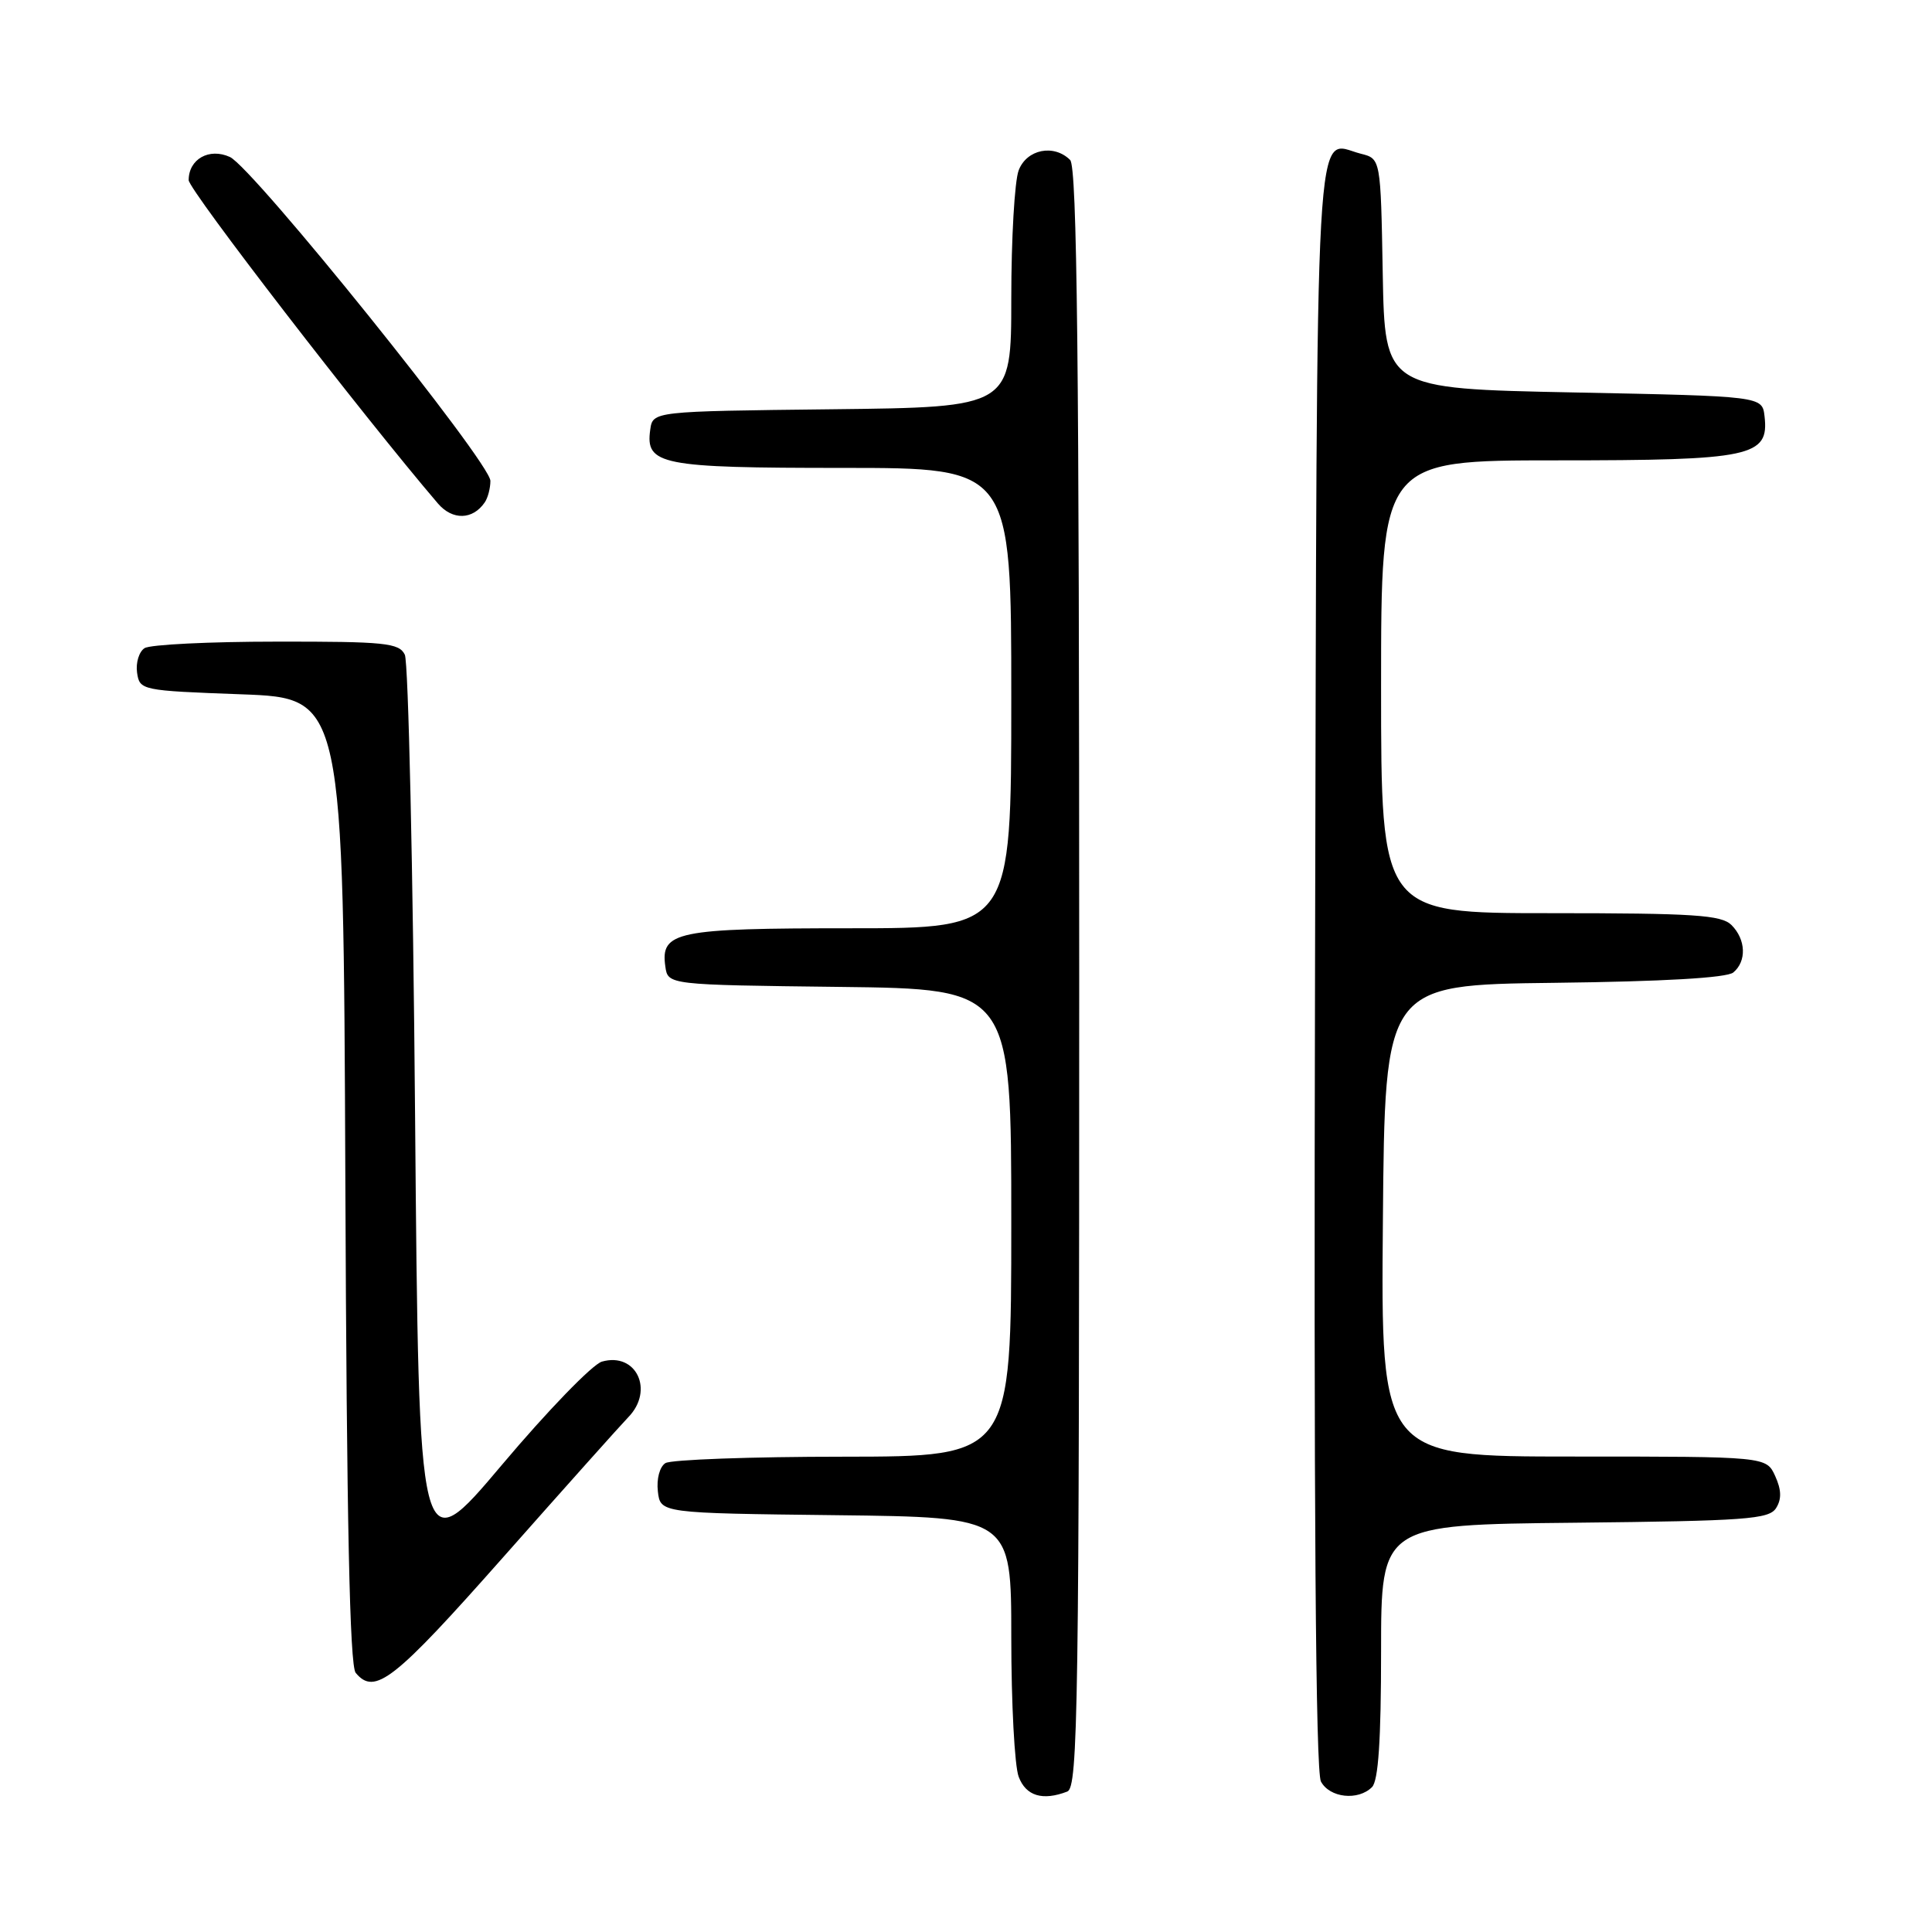 <?xml version="1.0" encoding="UTF-8" standalone="no"?>
<!DOCTYPE svg PUBLIC "-//W3C//DTD SVG 1.1//EN" "http://www.w3.org/Graphics/SVG/1.1/DTD/svg11.dtd" >
<svg xmlns="http://www.w3.org/2000/svg" xmlns:xlink="http://www.w3.org/1999/xlink" version="1.1" viewBox="0 0 256 256">
 <g >
 <path fill="currentColor"
d=" M 141.42 237.39 C 142.85 236.84 143.00 226.42 143.00 129.59 C 143.00 47.55 142.72 22.12 141.80 21.20 C 139.65 19.05 136.04 19.78 134.98 22.57 C 134.44 23.98 134.00 31.62 134.00 39.55 C 134.00 53.96 134.00 53.96 110.25 54.23 C 86.50 54.50 86.50 54.50 86.16 56.94 C 85.50 61.60 87.54 62.00 111.69 62.00 C 134.00 62.00 134.00 62.00 134.00 92.50 C 134.00 123.00 134.00 123.00 112.69 123.00 C 89.60 123.00 87.50 123.43 88.16 128.06 C 88.50 130.50 88.50 130.50 111.25 130.77 C 134.00 131.04 134.00 131.04 134.00 162.02 C 134.00 193.00 134.00 193.00 111.75 193.02 C 99.51 193.02 88.90 193.41 88.17 193.87 C 87.41 194.35 86.98 195.97 87.17 197.61 C 87.50 200.50 87.50 200.50 110.75 200.77 C 134.00 201.04 134.00 201.04 134.00 216.95 C 134.00 225.71 134.44 234.02 134.98 235.43 C 135.94 237.98 138.15 238.65 141.42 237.39 Z  M 181.80 236.80 C 182.64 235.96 183.00 230.54 183.00 218.82 C 183.00 202.03 183.00 202.03 208.64 201.77 C 231.34 201.53 234.40 201.31 235.34 199.83 C 236.09 198.64 236.05 197.41 235.22 195.58 C 234.04 193.00 234.04 193.00 208.51 193.00 C 182.97 193.00 182.97 193.00 183.24 161.75 C 183.50 130.50 183.50 130.50 205.92 130.23 C 220.41 130.06 228.81 129.57 229.67 128.86 C 231.46 127.37 231.35 124.49 229.43 122.57 C 228.09 121.24 224.48 121.00 205.43 121.00 C 183.00 121.00 183.00 121.00 183.00 91.00 C 183.00 61.00 183.00 61.00 206.28 61.00 C 232.11 61.00 234.43 60.51 233.81 55.15 C 233.50 52.50 233.50 52.50 208.50 52.00 C 183.50 51.50 183.50 51.50 183.22 36.26 C 182.95 21.03 182.95 21.03 180.32 20.37 C 174.10 18.80 174.53 11.28 174.25 127.92 C 174.07 199.98 174.33 234.74 175.03 236.06 C 176.19 238.23 179.96 238.64 181.80 236.80 Z  M 66.72 206.29 C 74.85 197.10 82.29 188.78 83.25 187.79 C 86.72 184.23 84.31 179.13 79.76 180.42 C 78.52 180.77 72.55 186.93 66.50 194.11 C 55.50 207.15 55.50 207.15 55.00 147.83 C 54.73 115.20 54.11 87.71 53.64 86.75 C 52.88 85.19 51.03 85.00 36.64 85.02 C 27.76 85.02 19.90 85.41 19.16 85.88 C 18.43 86.34 17.98 87.80 18.16 89.11 C 18.50 91.47 18.70 91.51 32.00 92.00 C 45.50 92.50 45.50 92.50 45.76 156.41 C 45.94 201.59 46.34 220.71 47.13 221.66 C 49.66 224.70 52.19 222.71 66.72 206.29 Z  M 64.23 66.57 C 64.64 65.98 64.98 64.70 64.98 63.72 C 65.01 61.33 33.52 22.19 30.46 20.80 C 27.72 19.55 25.00 21.08 25.00 23.87 C 25.00 25.15 48.08 55.08 58.04 66.73 C 59.96 68.96 62.64 68.90 64.23 66.57 Z "/>
</g>
</svg>